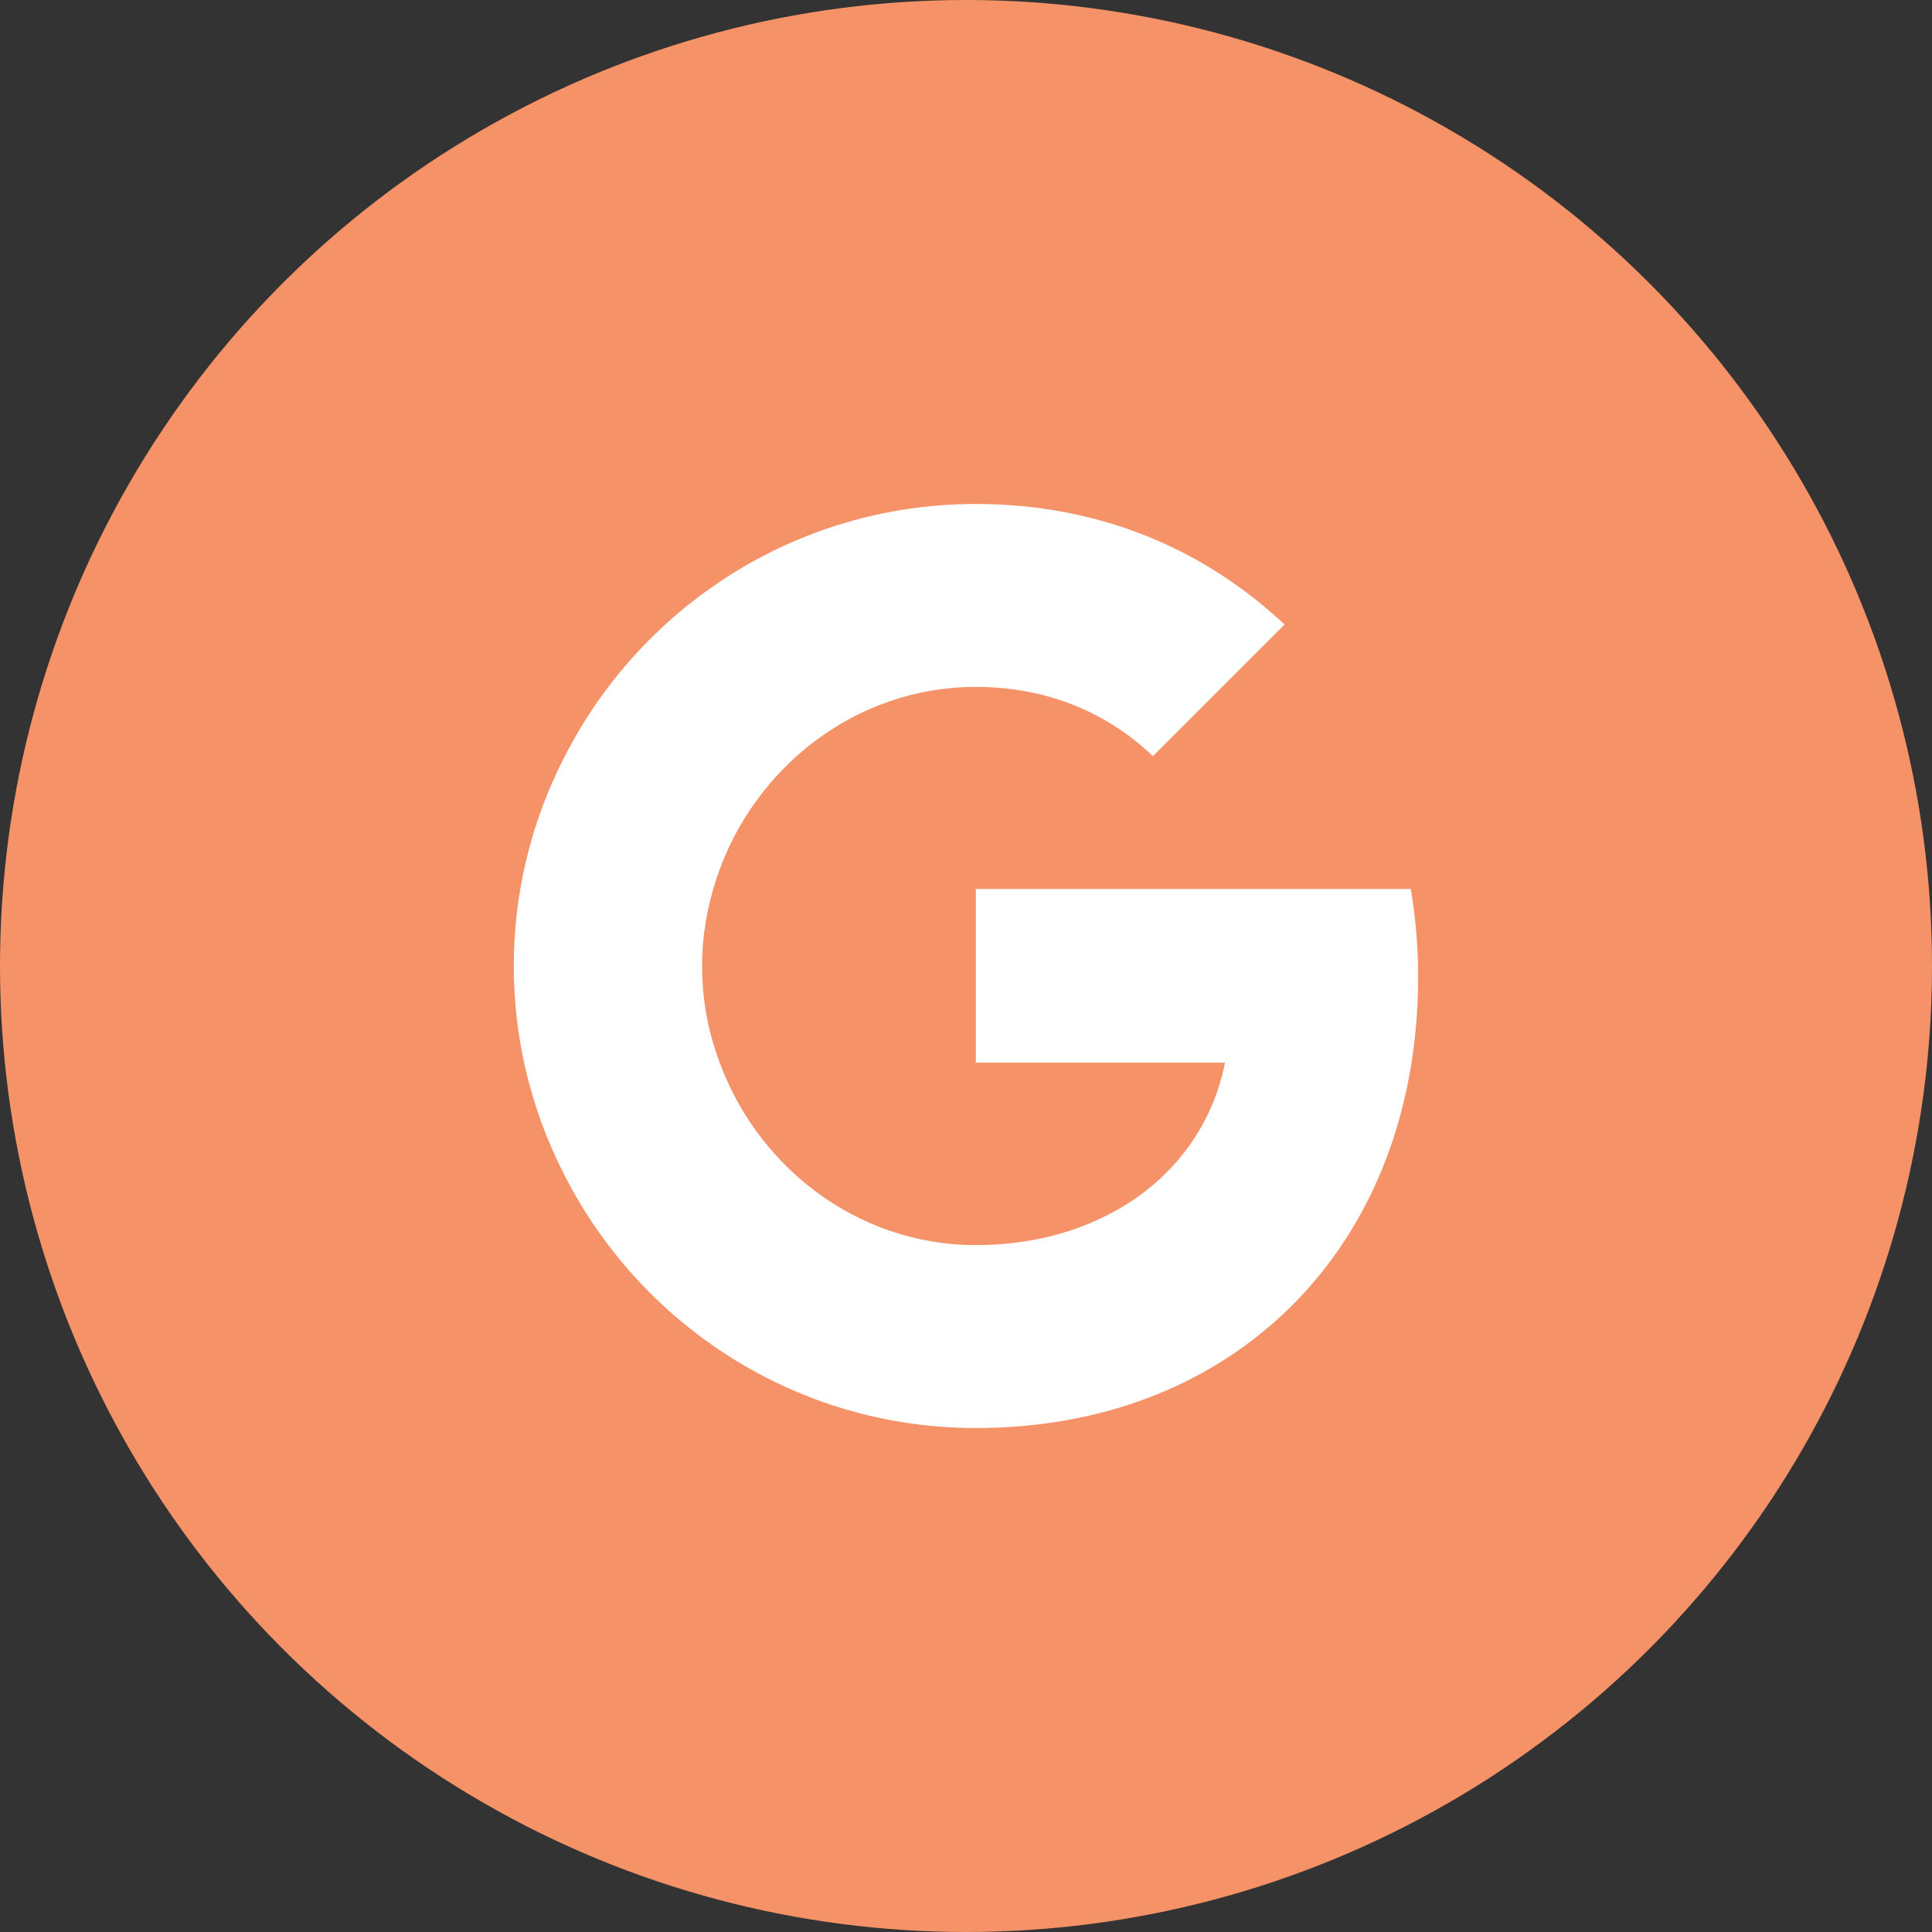 <svg width="28" height="28" viewBox="0 0 28 28" fill="none" xmlns="http://www.w3.org/2000/svg">
<rect x="0" y="0" width="28" height="28" fill="#333333" stroke="none"/>
<circle cx="14" cy="14" r="14" fill="#F69267"/>
<g clip-path="url(#clip0_45_13)">
<path d="M20.553 14.15C20.553 13.71 20.514 13.291 20.447 12.884H14.143V15.401H17.753C17.591 16.227 17.116 16.924 16.413 17.398V19.072H18.567C19.828 17.906 20.553 16.187 20.553 14.15Z" fill="white"/>
<path d="M14.142 20.696C15.95 20.696 17.462 20.093 18.567 19.072L16.413 17.398C15.811 17.799 15.046 18.045 14.142 18.045C12.396 18.045 10.917 16.868 10.387 15.278H8.166V17.002C9.266 19.189 11.526 20.696 14.142 20.696Z" fill="white"/>
<path d="M10.387 15.278C10.248 14.876 10.175 14.446 10.175 14C10.175 13.554 10.254 13.124 10.387 12.722V10.998H8.166C7.206 12.884 7.206 15.116 8.166 17.002L10.387 15.278Z" fill="white"/>
<path d="M14.142 9.955C15.13 9.955 16.012 10.295 16.709 10.959L18.617 9.051C17.462 7.968 15.95 7.304 14.142 7.304C11.526 7.304 9.266 8.811 8.166 10.998L10.387 12.722C10.917 11.132 12.396 9.955 14.142 9.955Z" fill="white"/>
</g>
<defs>
<clipPath id="clip0_45_13">
<rect width="13.391" height="13.391" fill="white" transform="translate(7.304 7.304)"/>
</clipPath>
</defs>
</svg>
